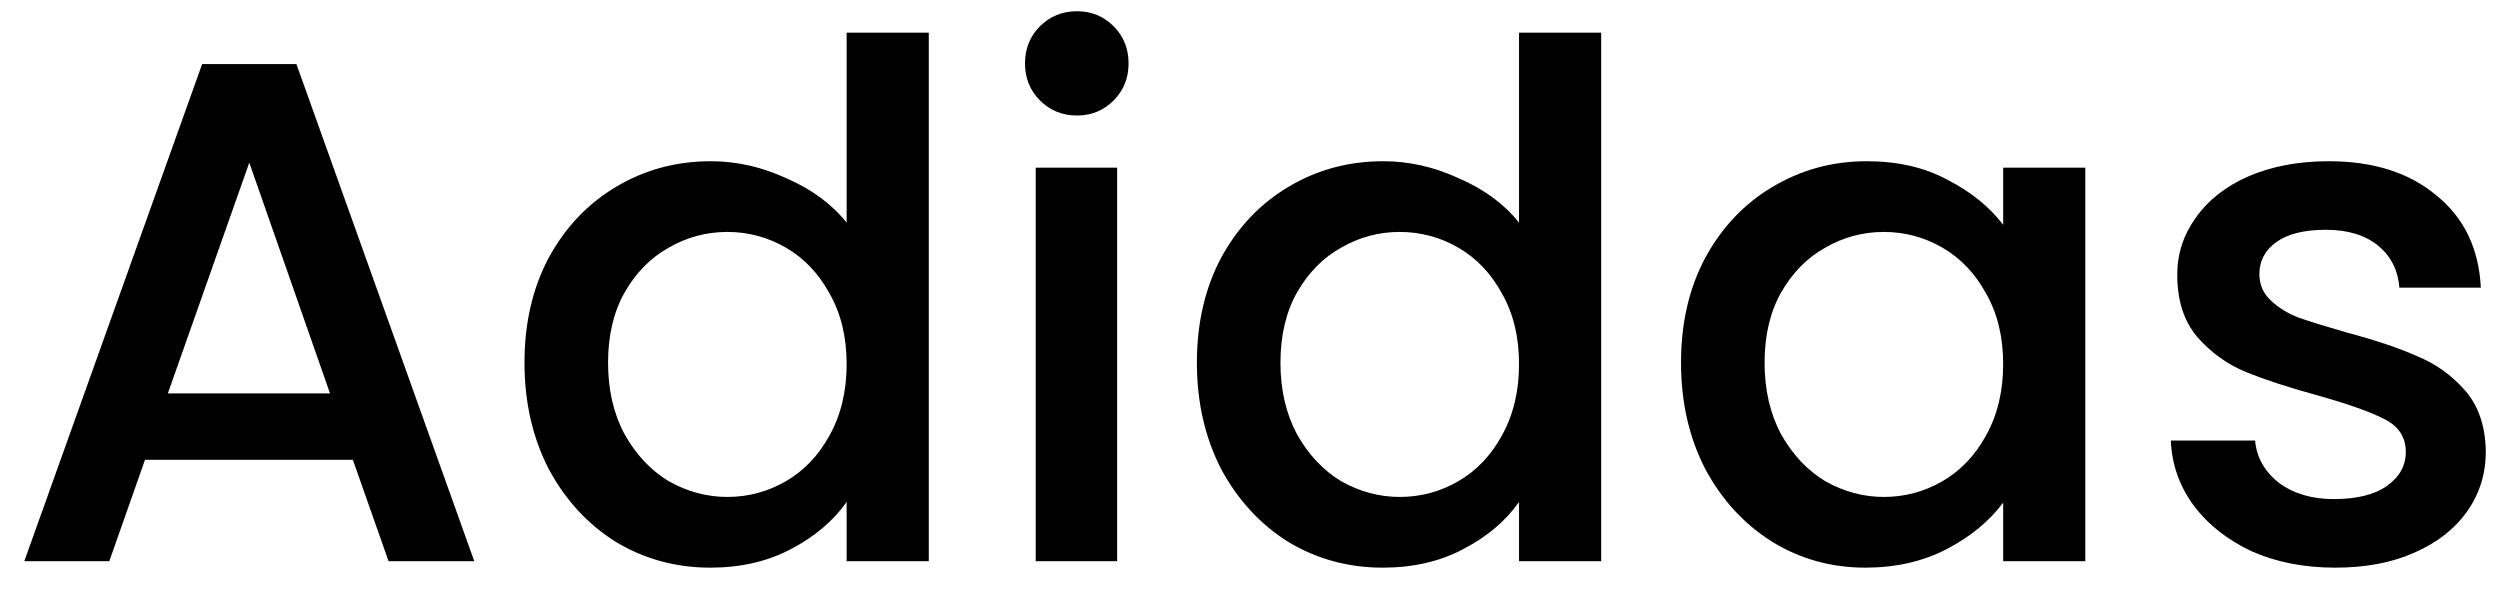 <svg width="49" height="12" viewBox="0 0 49 12" fill="none" xmlns="http://www.w3.org/2000/svg">
<path d="M6.916 9.012H2.842L2.142 11H0.476L3.962 1.256H5.81L9.296 11H7.616L6.916 9.012ZM6.468 7.71L4.886 3.188L3.29 7.71H6.468ZM10.28 7.108C10.28 6.333 10.438 5.647 10.756 5.05C11.082 4.453 11.521 3.991 12.072 3.664C12.632 3.328 13.252 3.16 13.934 3.16C14.438 3.16 14.932 3.272 15.418 3.496C15.912 3.711 16.304 4 16.594 4.364V0.64H18.204V11H16.594V9.838C16.332 10.211 15.968 10.519 15.502 10.762C15.044 11.005 14.517 11.126 13.92 11.126C13.248 11.126 12.632 10.958 12.072 10.622C11.521 10.277 11.082 9.801 10.756 9.194C10.438 8.578 10.28 7.883 10.28 7.108ZM16.594 7.136C16.594 6.604 16.482 6.142 16.258 5.75C16.043 5.358 15.758 5.059 15.404 4.854C15.049 4.649 14.666 4.546 14.256 4.546C13.845 4.546 13.462 4.649 13.108 4.854C12.753 5.05 12.464 5.344 12.24 5.736C12.025 6.119 11.918 6.576 11.918 7.108C11.918 7.64 12.025 8.107 12.24 8.508C12.464 8.909 12.753 9.217 13.108 9.432C13.472 9.637 13.854 9.74 14.256 9.74C14.666 9.74 15.049 9.637 15.404 9.432C15.758 9.227 16.043 8.928 16.258 8.536C16.482 8.135 16.594 7.668 16.594 7.136ZM21.112 2.264C20.823 2.264 20.58 2.166 20.384 1.97C20.188 1.774 20.09 1.531 20.09 1.242C20.09 0.953 20.188 0.71 20.384 0.514C20.58 0.318 20.823 0.22 21.112 0.22C21.392 0.22 21.63 0.318 21.826 0.514C22.022 0.71 22.12 0.953 22.12 1.242C22.12 1.531 22.022 1.774 21.826 1.97C21.63 2.166 21.392 2.264 21.112 2.264ZM21.896 3.286V11H20.3V3.286H21.896ZM23.459 7.108C23.459 6.333 23.618 5.647 23.935 5.05C24.262 4.453 24.701 3.991 25.251 3.664C25.811 3.328 26.432 3.16 27.113 3.16C27.617 3.16 28.112 3.272 28.597 3.496C29.092 3.711 29.484 4 29.773 4.364V0.64H31.383V11H29.773V9.838C29.512 10.211 29.148 10.519 28.681 10.762C28.224 11.005 27.697 11.126 27.099 11.126C26.427 11.126 25.811 10.958 25.251 10.622C24.701 10.277 24.262 9.801 23.935 9.194C23.618 8.578 23.459 7.883 23.459 7.108ZM29.773 7.136C29.773 6.604 29.661 6.142 29.437 5.75C29.223 5.358 28.938 5.059 28.583 4.854C28.229 4.649 27.846 4.546 27.435 4.546C27.025 4.546 26.642 4.649 26.287 4.854C25.933 5.05 25.643 5.344 25.419 5.736C25.205 6.119 25.097 6.576 25.097 7.108C25.097 7.64 25.205 8.107 25.419 8.508C25.643 8.909 25.933 9.217 26.287 9.432C26.651 9.637 27.034 9.74 27.435 9.74C27.846 9.74 28.229 9.637 28.583 9.432C28.938 9.227 29.223 8.928 29.437 8.536C29.661 8.135 29.773 7.668 29.773 7.136ZM32.948 7.108C32.948 6.333 33.106 5.647 33.424 5.05C33.75 4.453 34.189 3.991 34.74 3.664C35.3 3.328 35.916 3.16 36.588 3.16C37.194 3.16 37.722 3.281 38.17 3.524C38.627 3.757 38.991 4.051 39.262 4.406V3.286H40.872V11H39.262V9.852C38.991 10.216 38.622 10.519 38.156 10.762C37.689 11.005 37.157 11.126 36.56 11.126C35.897 11.126 35.29 10.958 34.74 10.622C34.189 10.277 33.75 9.801 33.424 9.194C33.106 8.578 32.948 7.883 32.948 7.108ZM39.262 7.136C39.262 6.604 39.15 6.142 38.926 5.75C38.711 5.358 38.426 5.059 38.072 4.854C37.717 4.649 37.334 4.546 36.924 4.546C36.513 4.546 36.13 4.649 35.776 4.854C35.421 5.05 35.132 5.344 34.908 5.736C34.693 6.119 34.586 6.576 34.586 7.108C34.586 7.64 34.693 8.107 34.908 8.508C35.132 8.909 35.421 9.217 35.776 9.432C36.14 9.637 36.522 9.74 36.924 9.74C37.334 9.74 37.717 9.637 38.072 9.432C38.426 9.227 38.711 8.928 38.926 8.536C39.15 8.135 39.262 7.668 39.262 7.136ZM45.768 11.126C45.161 11.126 44.615 11.019 44.13 10.804C43.654 10.58 43.276 10.281 42.996 9.908C42.716 9.525 42.567 9.101 42.548 8.634H44.2C44.228 8.961 44.382 9.236 44.662 9.46C44.951 9.675 45.311 9.782 45.74 9.782C46.188 9.782 46.533 9.698 46.776 9.53C47.028 9.353 47.154 9.129 47.154 8.858C47.154 8.569 47.014 8.354 46.734 8.214C46.463 8.074 46.029 7.92 45.432 7.752C44.853 7.593 44.382 7.439 44.018 7.29C43.654 7.141 43.337 6.912 43.066 6.604C42.805 6.296 42.674 5.89 42.674 5.386C42.674 4.975 42.795 4.602 43.038 4.266C43.281 3.921 43.626 3.65 44.074 3.454C44.531 3.258 45.054 3.16 45.642 3.16C46.519 3.16 47.224 3.384 47.756 3.832C48.297 4.271 48.587 4.873 48.624 5.638H47.028C47 5.293 46.86 5.017 46.608 4.812C46.356 4.607 46.015 4.504 45.586 4.504C45.166 4.504 44.844 4.583 44.62 4.742C44.396 4.901 44.284 5.111 44.284 5.372C44.284 5.577 44.359 5.75 44.508 5.89C44.657 6.03 44.839 6.142 45.054 6.226C45.269 6.301 45.586 6.399 46.006 6.52C46.566 6.669 47.023 6.823 47.378 6.982C47.742 7.131 48.055 7.355 48.316 7.654C48.577 7.953 48.713 8.349 48.722 8.844C48.722 9.283 48.601 9.675 48.358 10.02C48.115 10.365 47.77 10.636 47.322 10.832C46.883 11.028 46.365 11.126 45.768 11.126Z" fill="black"/>
</svg>
